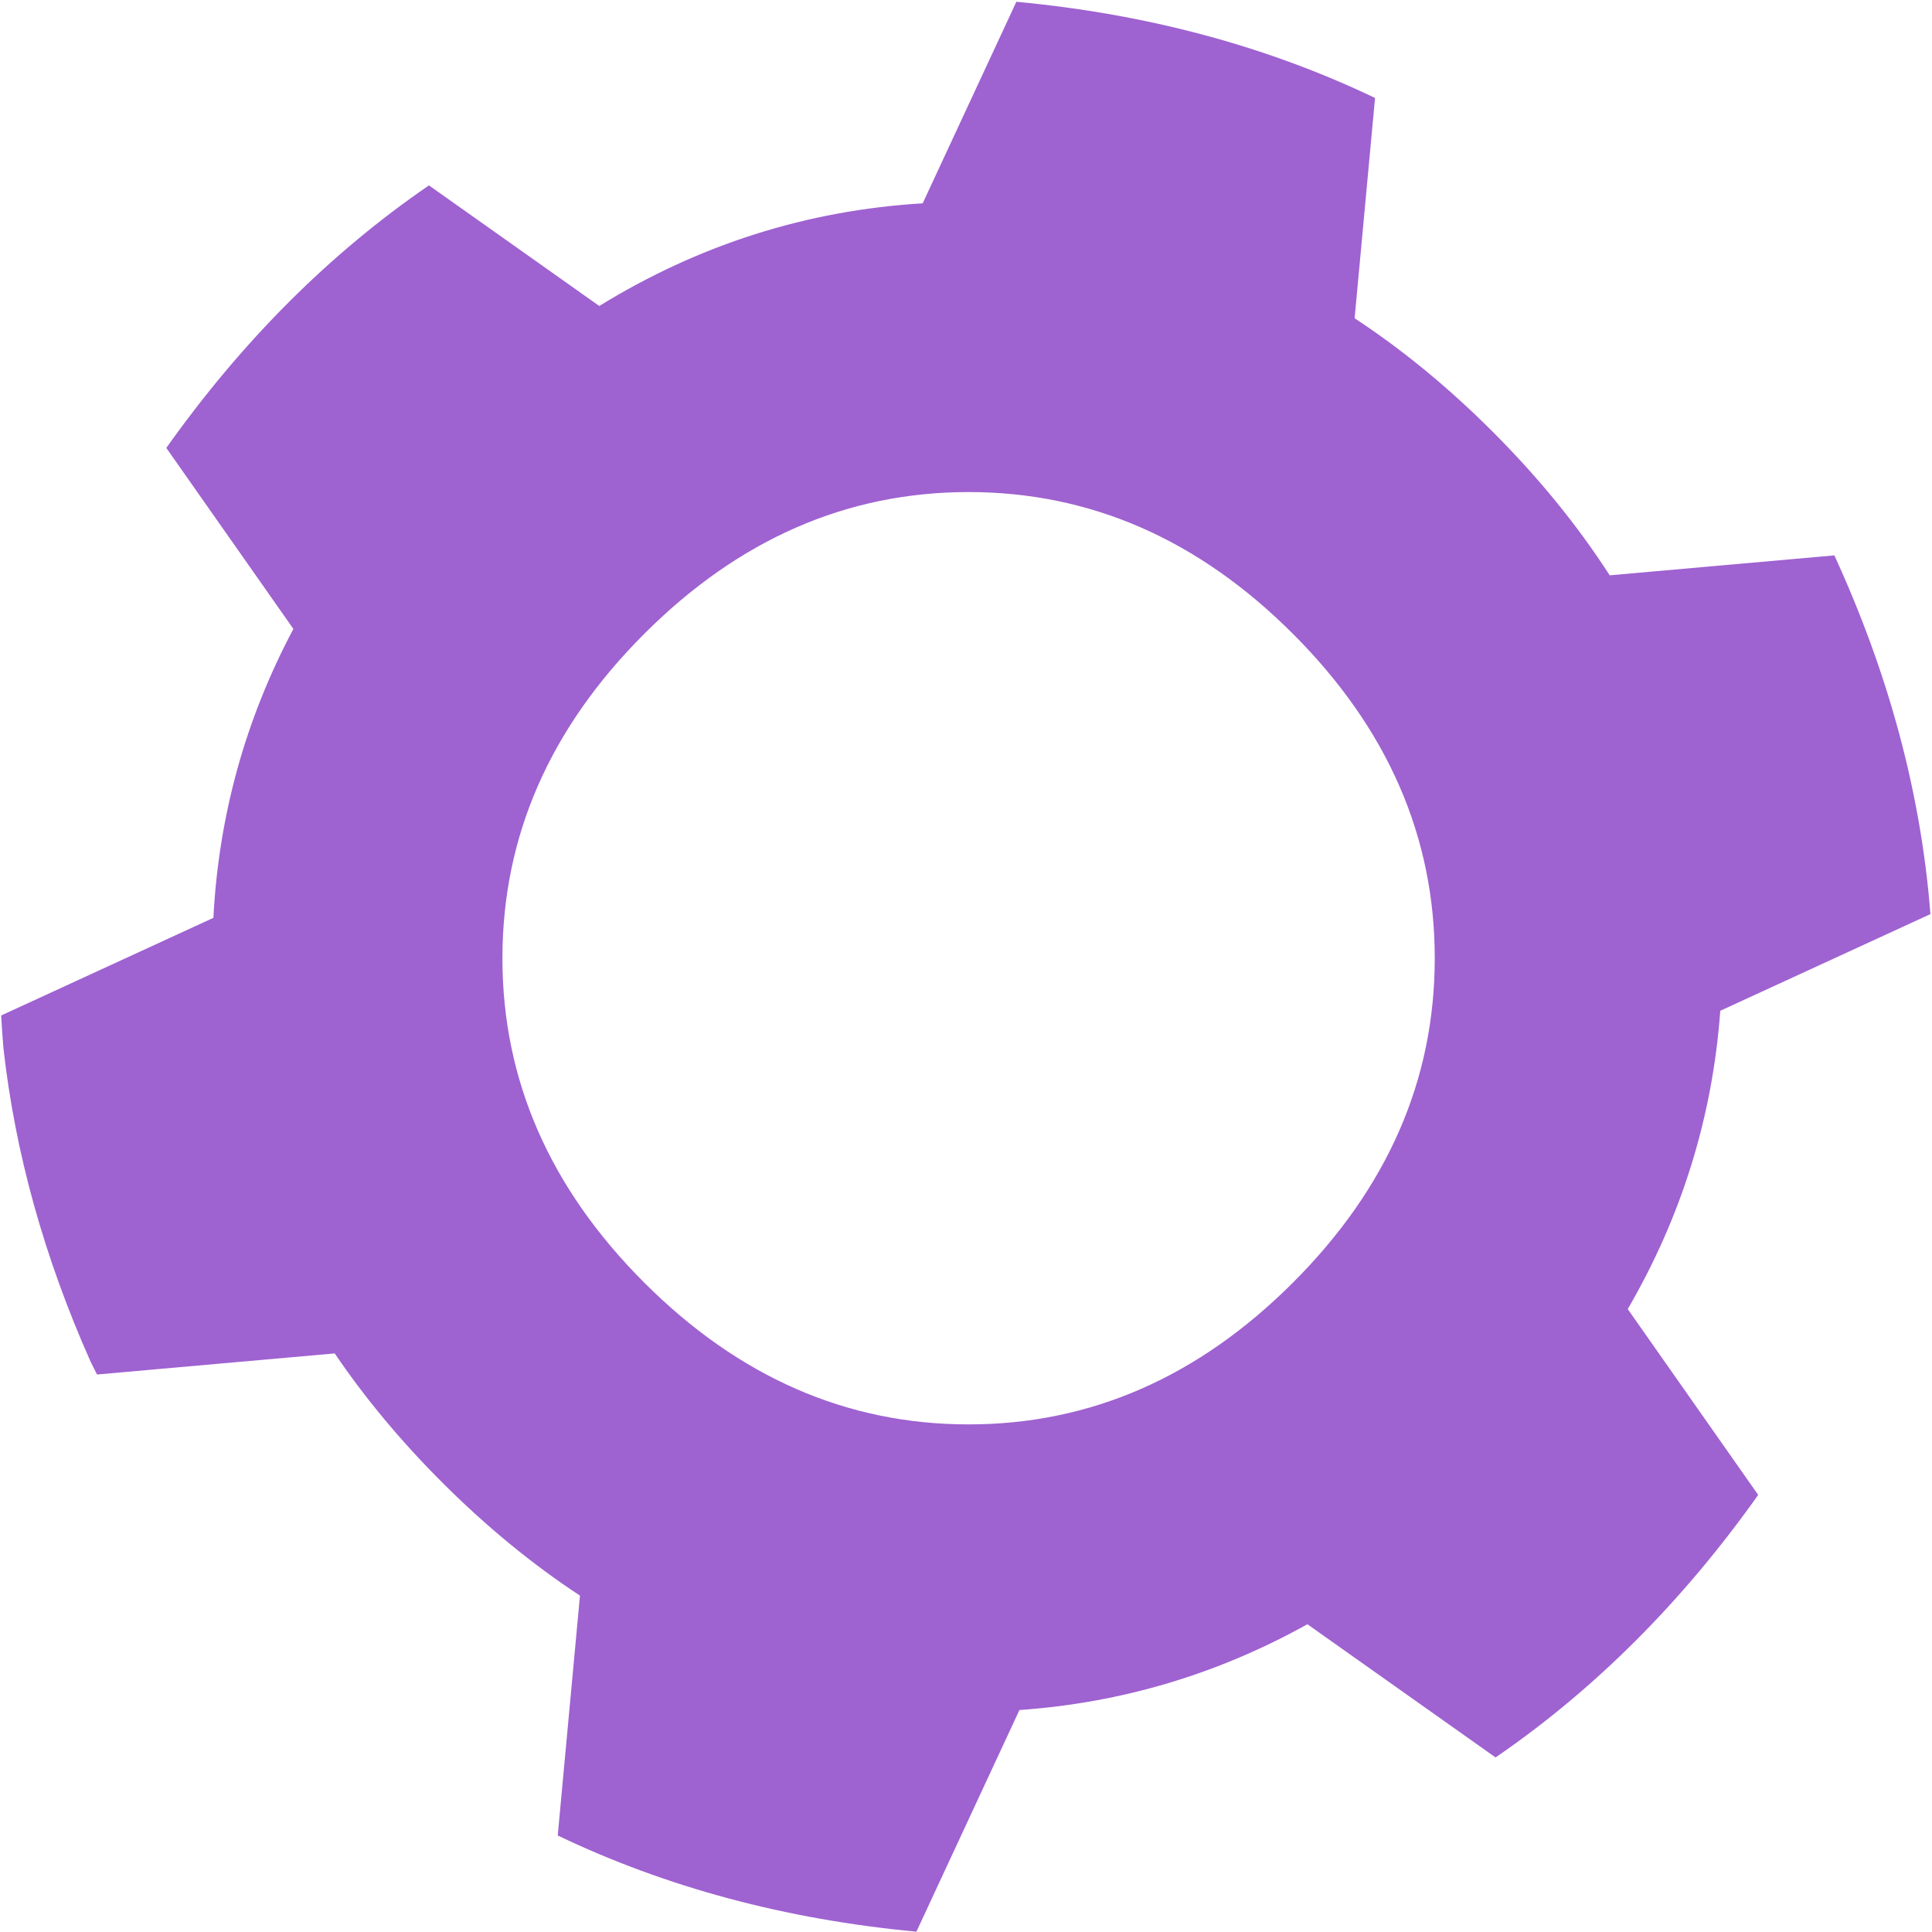 <svg width="746" height="746" viewBox="0 0 746 746" xmlns="http://www.w3.org/2000/svg"><path d="M82.393 354.407l-81.928 37.691c.214 4.245.502 8.469.864 12.672 4.523 40.433 15.744 80.78 33.662 121.039.81 1.646 1.634 3.288 2.472 4.926l91.783-8.142c11.651 17.201 25.457 33.782 41.418 49.743 17.052 17.052 34.811 31.644 53.277 43.776l-8.585 92.627c41.88 20.03 88.045 32.409 138.494 37.139l39.781-85.581c39.441-2.783 76.506-13.827 111.194-33.133l72.654 51.433c38.286-26.254 72.09-60.044 101.41-101.37l-50.371-71.753c20.832-35.827 32.743-74.222 35.73-115.182l81.141-37.329c-3.594-46.284-15.955-92.454-37.084-138.509l-86.758 7.696c-12.412-19.26-27.483-37.755-45.213-55.485-17.051-17.051-34.81-31.643-53.276-43.776l7.884-85.065c-41.88-20.03-88.045-32.409-138.494-37.139l-36.177 77.828c-44.653 2.684-86.278 15.896-124.875 39.634l-65.767-46.558c-38.286 26.254-72.09 60.044-101.41 101.37l49.068 69.897c-18.52 34.818-28.819 72.002-30.895 111.55zm416.857-109.657c36.5 36.5 54.75 78.25 54.75 125.25s-18.25 88.75-54.75 125.25-78.25 54.75-125.25 54.75-88.75-18.25-125.25-54.75-54.75-78.25-54.75-125.25 18.25-88.75 54.75-125.25 78.25-54.75 125.25-54.75 88.75 18.25 125.25 54.75z" fill="#9F62D1"/></svg>
